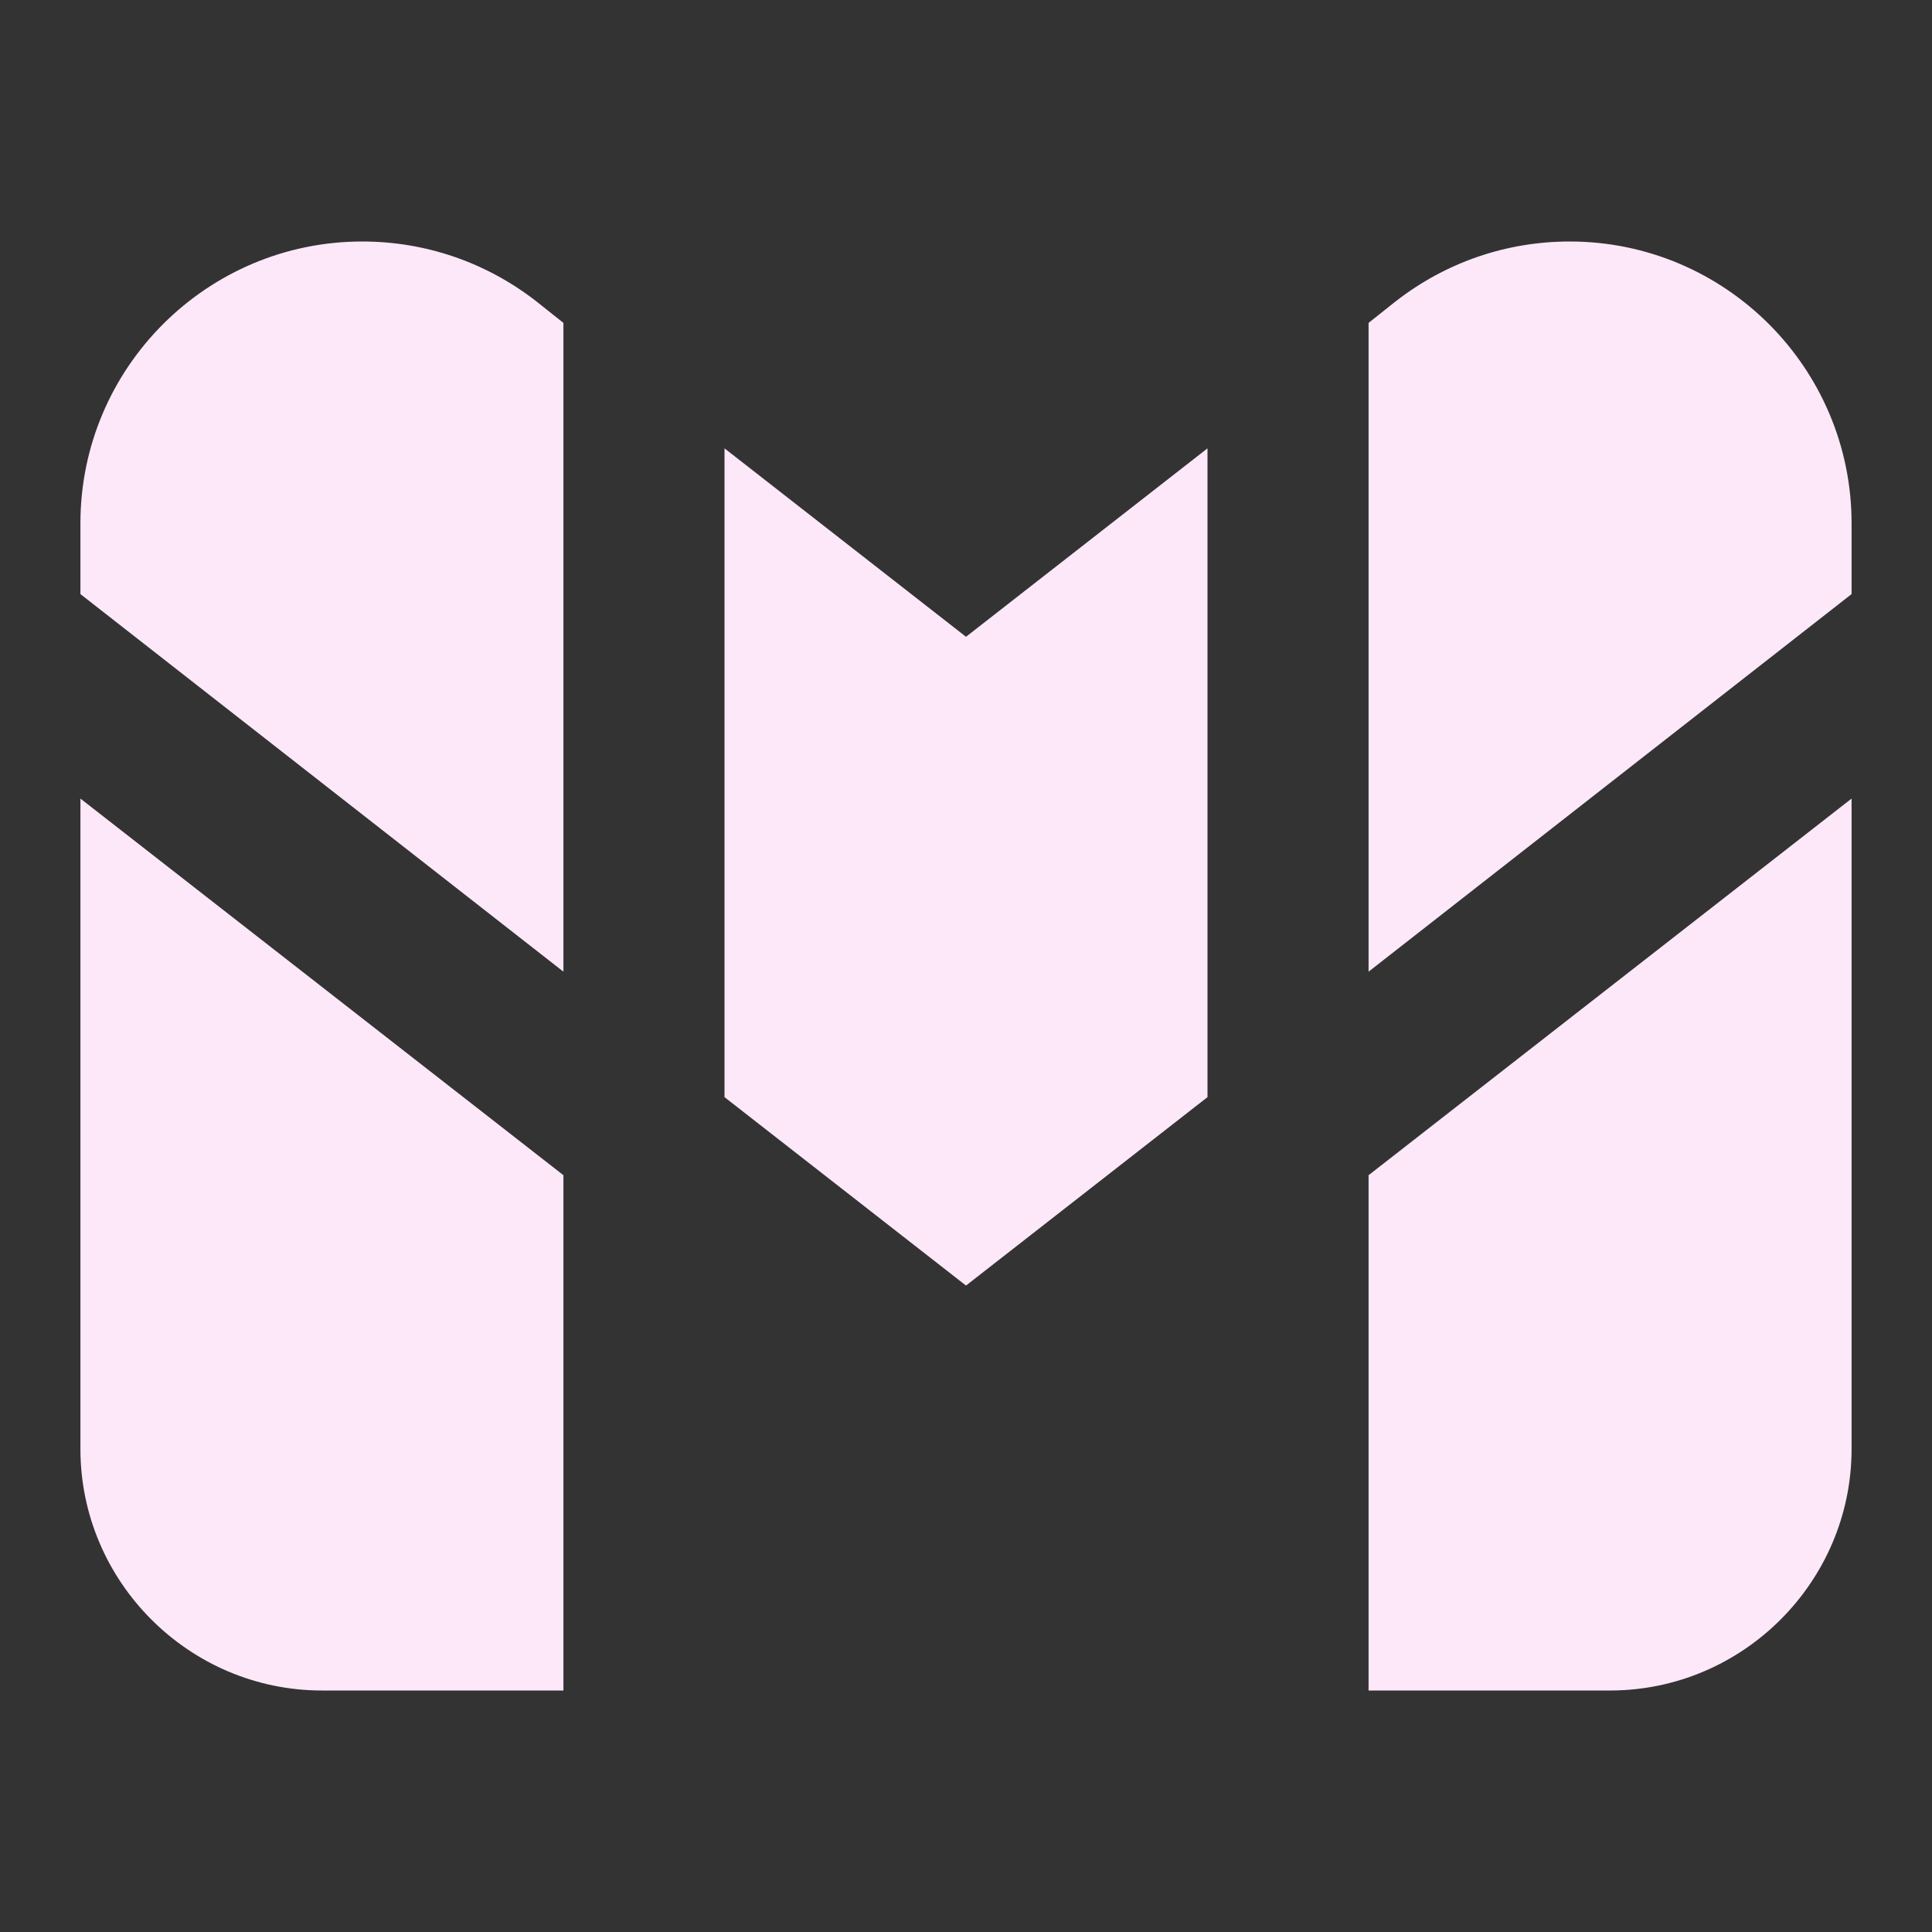 <?xml version="1.0" encoding="UTF-8"?>
<svg xmlns="http://www.w3.org/2000/svg" xmlns:xlink="http://www.w3.org/1999/xlink" viewBox="0 0 32 32" width="32px" height="32px">
<rect x="0" y="0" width="32" height="32" fill="#333333" stroke="none"/>
<g id="surface90816083">
<path style=" stroke:none;fill-rule:nonzero;fill:rgb(98.824%,90.98%,97.647%);fill-opacity:1;" d="M 22.668 28 L 26.668 28 C 28.867 28 30.668 26.199 30.668 24 L 30.668 13.227 L 22.668 19.465 Z M 26 4 C 24.945 4 23.945 4.348 23.121 4.988 L 22.668 5.348 L 22.668 16.094 L 30.668 9.84 L 30.668 8.668 C 30.668 6.094 28.574 4 26 4 Z M 12 7.426 L 12 18.172 L 16 21.293 L 20 18.172 L 20 7.426 L 16 10.547 Z M 1.332 24 C 1.332 26.199 3.133 28 5.332 28 L 9.332 28 L 9.332 19.465 L 1.332 13.227 Z M 6 4 C 3.426 4 1.332 6.094 1.332 8.668 L 1.332 9.84 L 9.332 16.094 L 9.332 5.348 L 8.879 4.988 C 8.055 4.348 7.055 4 6 4 Z M 6 4 "/>
</g>
</svg>
